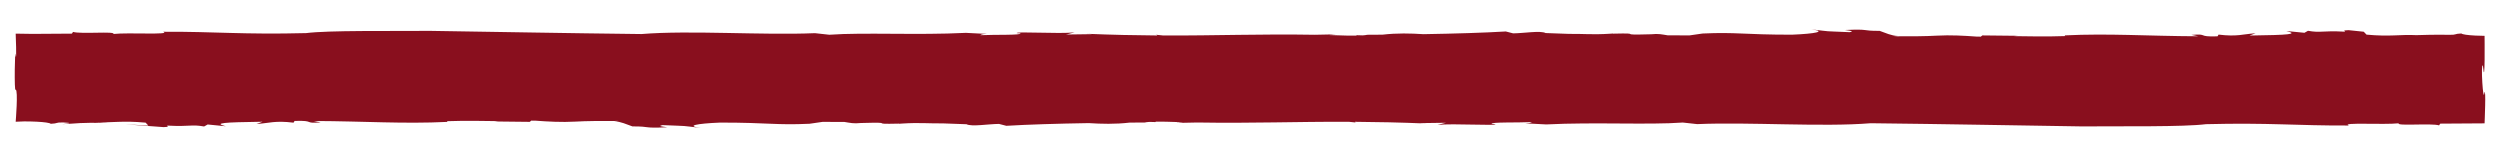 <?xml version="1.0" encoding="utf-8"?>
<!-- Generator: Adobe Illustrator 14.0.0, SVG Export Plug-In . SVG Version: 6.00 Build 43363)  -->
<!DOCTYPE svg PUBLIC "-//W3C//DTD SVG 1.0//EN" "http://www.w3.org/TR/2001/REC-SVG-20010904/DTD/svg10.dtd">
<svg version="1.0" id="Layer_1" xmlns="http://www.w3.org/2000/svg" xmlns:xlink="http://www.w3.org/1999/xlink" x="0px" y="0px"
	 width="911.333px" height="57.333px" viewBox="0 0 911.333 57.333" enable-background="new 0 0 911.333 57.333"
	 xml:space="preserve">
<path fill="#890F1E" d="M5.716,44.377c0,0,0.949-11.461,0-11.742c-0.613,2.031-0.27-17.375,0-12.188c0.418,2.156,0-8.186,0-8.186
	l6.123,0.092l14.382-0.096l0.4-0.627c2.843,0.863,15.664-0.332,14.721,0.75c5.427-0.588,21.364,0.414,18.17-0.805
	c18.897-0.092,29.105,1.08,52.076,0.488c8.181-1.037,30.6-0.699,45.341-0.811c28.822,0.434,47.445,0.822,76.902,1.156
	c17.716-1.445,44.188,0.496,63.252-0.32l5.221,0.574c12.67-0.912,32.021,0.205,49.801-0.688c4.356,0.252,6.643,0.33,7.653,0.352
	c-0.806,0.027-2.032,0.137-2.418,0.502c5.075-0.256,15.347,0.064,14.614-0.666l-1.29-0.074c-0.747-0.729,15.405,0.342,21.071-0.291
	l-3.106,0.781l9.617-0.131l-2.574-0.15c9.758,0.404,18.257,0.576,26.066,0.629c0.202-0.094,0.084-0.193-0.495-0.279l2.837,0.291
	c19.547,0.066,34.939-0.598,55.257-0.266c2.34-0.047,4.875-0.1,7.666-0.158l-2.467,0.266c2.035,0.051,4.129,0.113,6.276,0.184
	c1.4,0.021,2.698,0.027,3.827,0.01c-0.928-0.201,0.283-0.154,2.105-0.08c0.727-0.051,1.305-0.121,1.672-0.221
	c1.841-0.01,3.688-0.021,5.533-0.037c5.336-0.617,10.248-0.484,14.917-0.182c11.589-0.195,22.286-0.518,30.044-0.986l2.672,0.688
	c3.971-0.037,9.925-1.08,11.859-0.113l8.483,0.305c5.427-0.053,8.753,0.34,14.931-0.055l0.035-0.004l1.167-0.08l-0.068,0.057
	c12.284-0.305-0.122,0.619,13.944,0.221c2.703-0.293,3.965,0.078,6.009,0.389c2.642,0.01,5.295,0.02,7.956,0.025l4.762-0.686
	c12.421-0.564,14.545,0.426,32.539,0.43c8.641-0.352,12.816-1.195,7.092-1.945c7.869,0.908,3.58,0.592,14.018,1.027
	c1.607-0.375,0.494-0.455-1.812-0.787c9.271-0.438,5.72,0.334,12.709,0.312c2.032,0.701,4.371,1.822,6.643,1.863l-1.459,0.121
	c5.913,0.029,11.511,0.004,15.726-0.244c4.78-0.279,10.068,0.023,14.297,0.338l1.655,0.031l0.576-0.451l13.075,0.141l-1.793,0.119
	c3.072,0.061,13.154,0.217,18.918-0.02l-0.211-0.252c16.266-0.781,29.672,0.242,48.721,0.328l-2.5-0.512
	c6.486-0.51,1.777,0.787,9.51,0.533l0.385-0.633c6.809,0.828,8.803-0.176,13.491-0.486l-2.193,0.826l8.836-0.178
	c9.729-0.271,5.968-1.041,4.547-1.471l6.623,0.648l1.294-0.725c4.841,0.844,4.841-0.139,13.324,0.316
	c0.699-0.277-1.445-0.436,1.437-0.551l5.554,0.572l1.025,1.062c8.787,0.805,11.903-0.115,18.18,0.184c0,0,7.712-0.258,11.859-0.119
	c3.043,0.061,1.65-0.373,4.527-0.49c0.344,0.354,2.353,0.627,5.107,0.768c1.03,0.051,2.165,0.084,3.355,0.096
	c0,0,0.243,20.107-0.603,10.857c-0.899-1.205,0.125,14.209,0.528,9.902c0.668-2.436,0.074,11.141,0.074,11.141l-1.793,0.012
	l-14.382,0.094l-0.4,0.629c-2.843-0.863-15.663,0.332-14.722-0.752c-5.426,0.59-21.363-0.416-18.169,0.805
	c-18.897,0.092-29.105-1.078-52.076-0.486c-8.181,1.033-30.601,0.699-45.341,0.811c-28.822-0.436-47.445-0.824-76.902-1.156
	c-17.716,1.445-44.188-0.496-63.252,0.32l-5.221-0.574c-12.67,0.912-32.021-0.205-49.801,0.688
	c-4.356-0.254-6.643-0.334-7.653-0.352c0.806-0.027,2.032-0.137,2.418-0.502c-5.075,0.256-15.347-0.064-14.614,0.664l1.289,0.072
	c0.748,0.73-15.404-0.338-21.07,0.295l3.106-0.783l-9.617,0.133l2.574,0.15c-9.758-0.404-18.257-0.578-26.067-0.629
	c-0.201,0.092-0.084,0.191,0.496,0.279l-2.837-0.291c-19.547-0.068-34.939,0.596-55.258,0.264c-2.34,0.047-4.874,0.102-7.665,0.16
	l2.467-0.266c-2.035-0.051-4.129-0.113-6.277-0.184c-1.4-0.021-2.697-0.029-3.826-0.012c0.928,0.201-0.284,0.154-2.106,0.082
	c-0.727,0.049-1.305,0.119-1.672,0.219c-1.84,0.012-3.687,0.021-5.532,0.039c-5.336,0.617-10.248,0.482-14.917,0.182
	c-11.589,0.195-22.285,0.516-30.044,0.986l-2.672-0.689c-3.971,0.039-9.925,1.08-11.859,0.115l-8.483-0.305
	c-5.427,0.053-8.753-0.342-14.932,0.053l-0.034,0.004l-1.167,0.08l0.068-0.057c-12.284,0.305,0.122-0.617-13.944-0.221
	c-2.703,0.295-3.965-0.076-6.009-0.389c-2.643-0.008-5.295-0.018-7.956-0.025l-4.762,0.688c-12.421,0.562-14.545-0.426-32.539-0.43
	c-8.641,0.35-12.816,1.193-7.092,1.945c-7.869-0.908-3.58-0.592-14.018-1.027c-1.607,0.375-0.494,0.453,1.812,0.787
	c-9.271,0.438-5.72-0.336-12.709-0.312c-2.031-0.701-4.371-1.824-6.643-1.865l1.459-0.119c-5.913-0.027-11.511-0.004-15.726,0.242
	c-4.78,0.279-10.069-0.021-14.298-0.338l-1.654-0.029l-0.576,0.451l-13.075-0.143l1.792-0.121
	c-3.072-0.059-13.153-0.213-18.917,0.021l0.211,0.254c-16.265,0.779-29.672-0.244-48.721-0.328l2.5,0.512
	c-6.486,0.51-1.777-0.787-9.51-0.533l-0.386,0.631c-6.809-0.83-8.801,0.174-13.49,0.486l2.193-0.826l-8.836,0.176
	c-9.729,0.275-5.969,1.043-4.547,1.475l-6.623-0.648l-1.295,0.725c-4.84-0.844-4.84,0.137-13.324-0.318
	c-0.698,0.277,1.446,0.434-1.436,0.551l-13.988-1.025l8.435,0.455l-1.025-1.062c-8.787-0.807-11.903,0.115-18.18-0.184l4.323,0.318
	c-10.243-0.26-10.79,0.193-16.567,0.428c1.792-0.197,4.532-0.49,0.386-0.629c-3.043-0.059-1.651,0.373-4.528,0.49
	c-0.344-0.354-2.353-0.625-5.108-0.766c-1.377-0.068-2.941-0.105-4.578-0.105L5.716,44.377z"/>
</svg>
